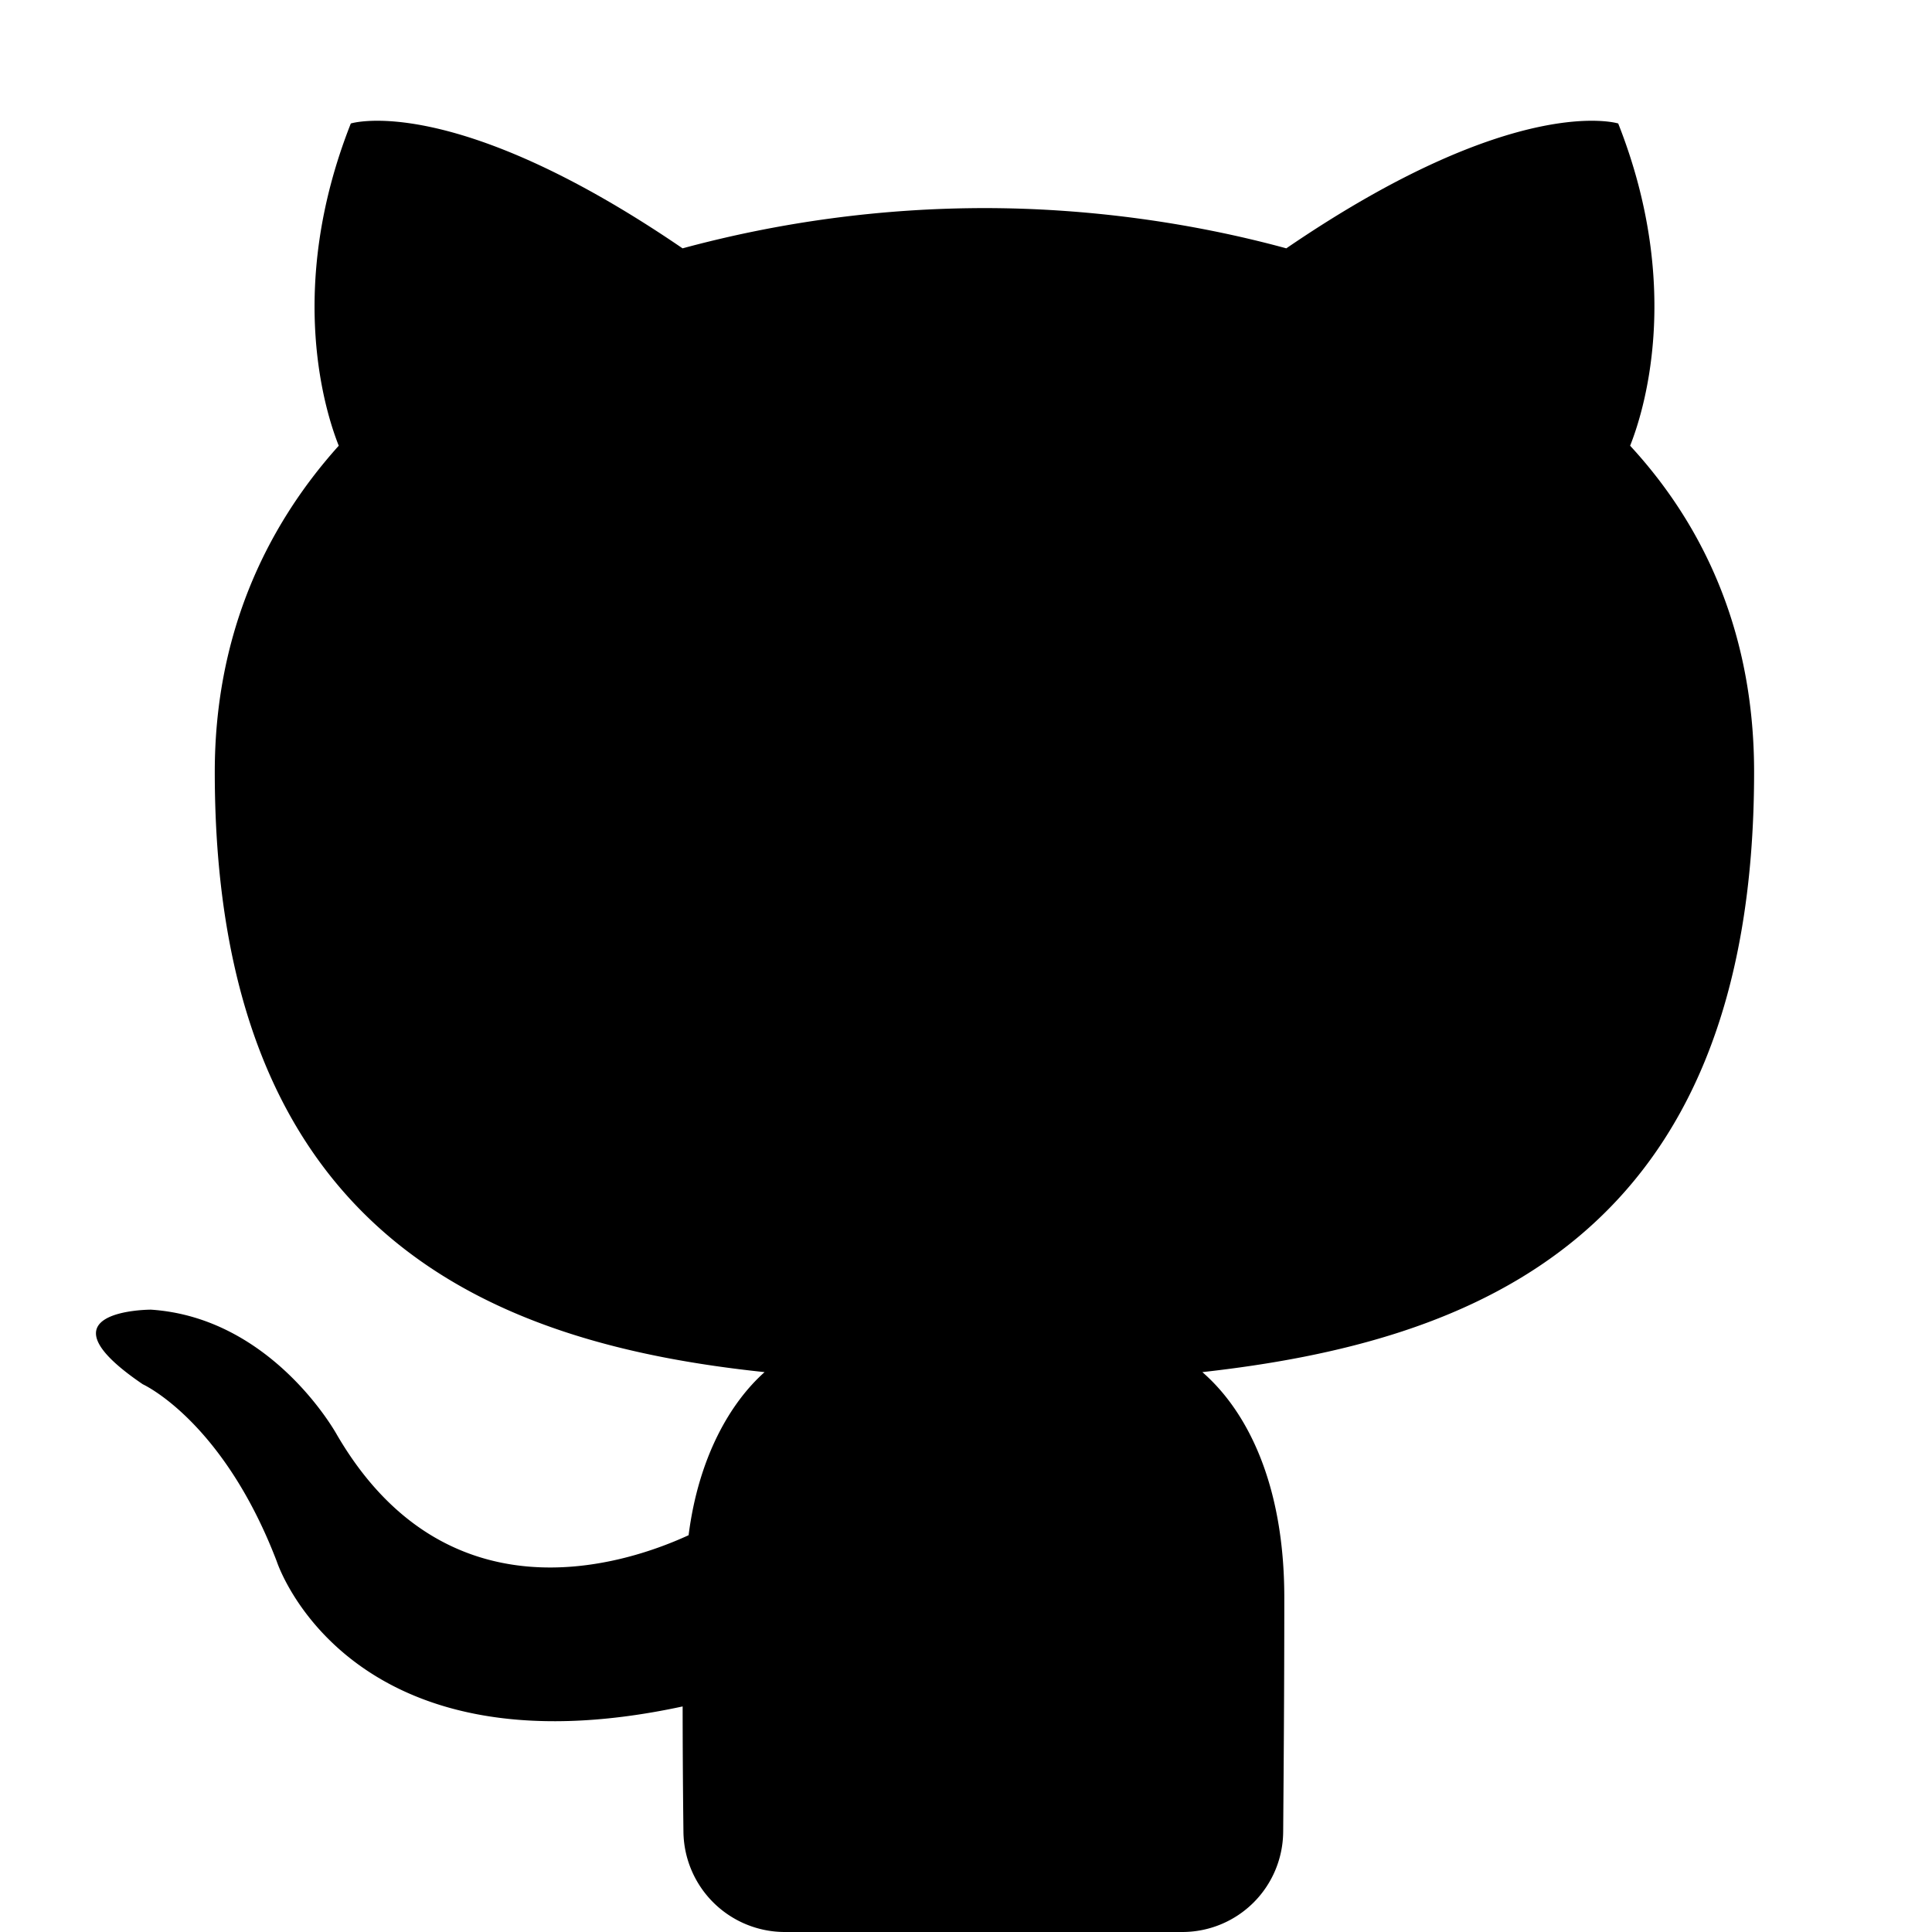 <svg width="24" height="24" viewBox="0 0 24 24"><path d="M9.745 24a1.26 1.26 0 0 1-1.255-1.24 137 137 0 0 1-.01-1.562c-4.173.9-5.042-1.802-5.042-1.802-.67-1.75-1.664-2.2-1.664-2.2-1.365-.927.1-.927.1-.927 1.515.1 2.31 1.552 2.31 1.552 1.34 2.301 3.5 1.65 4.37 1.25.124-.975.522-1.65.944-2.026-3.328-.35-6.83-1.651-6.83-7.455 0-1.652.596-3.003 1.54-4.053-.149-.375-.67-1.927.15-4.003 0 0 1.266-.4 4.121 1.551a14.4 14.4 0 0 1 3.75-.5c1.267 0 2.558.175 3.75.5 2.856-1.951 4.123-1.551 4.123-1.551.82 2.076.297 3.628.148 4.003.969 1.05 1.54 2.401 1.54 4.053 0 5.804-3.501 7.08-6.854 7.455.547.475 1.018 1.376 1.018 2.802 0 1.14-.008 2.155-.014 2.912A1.253 1.253 0 0 1 14.69 24z"/></svg>
